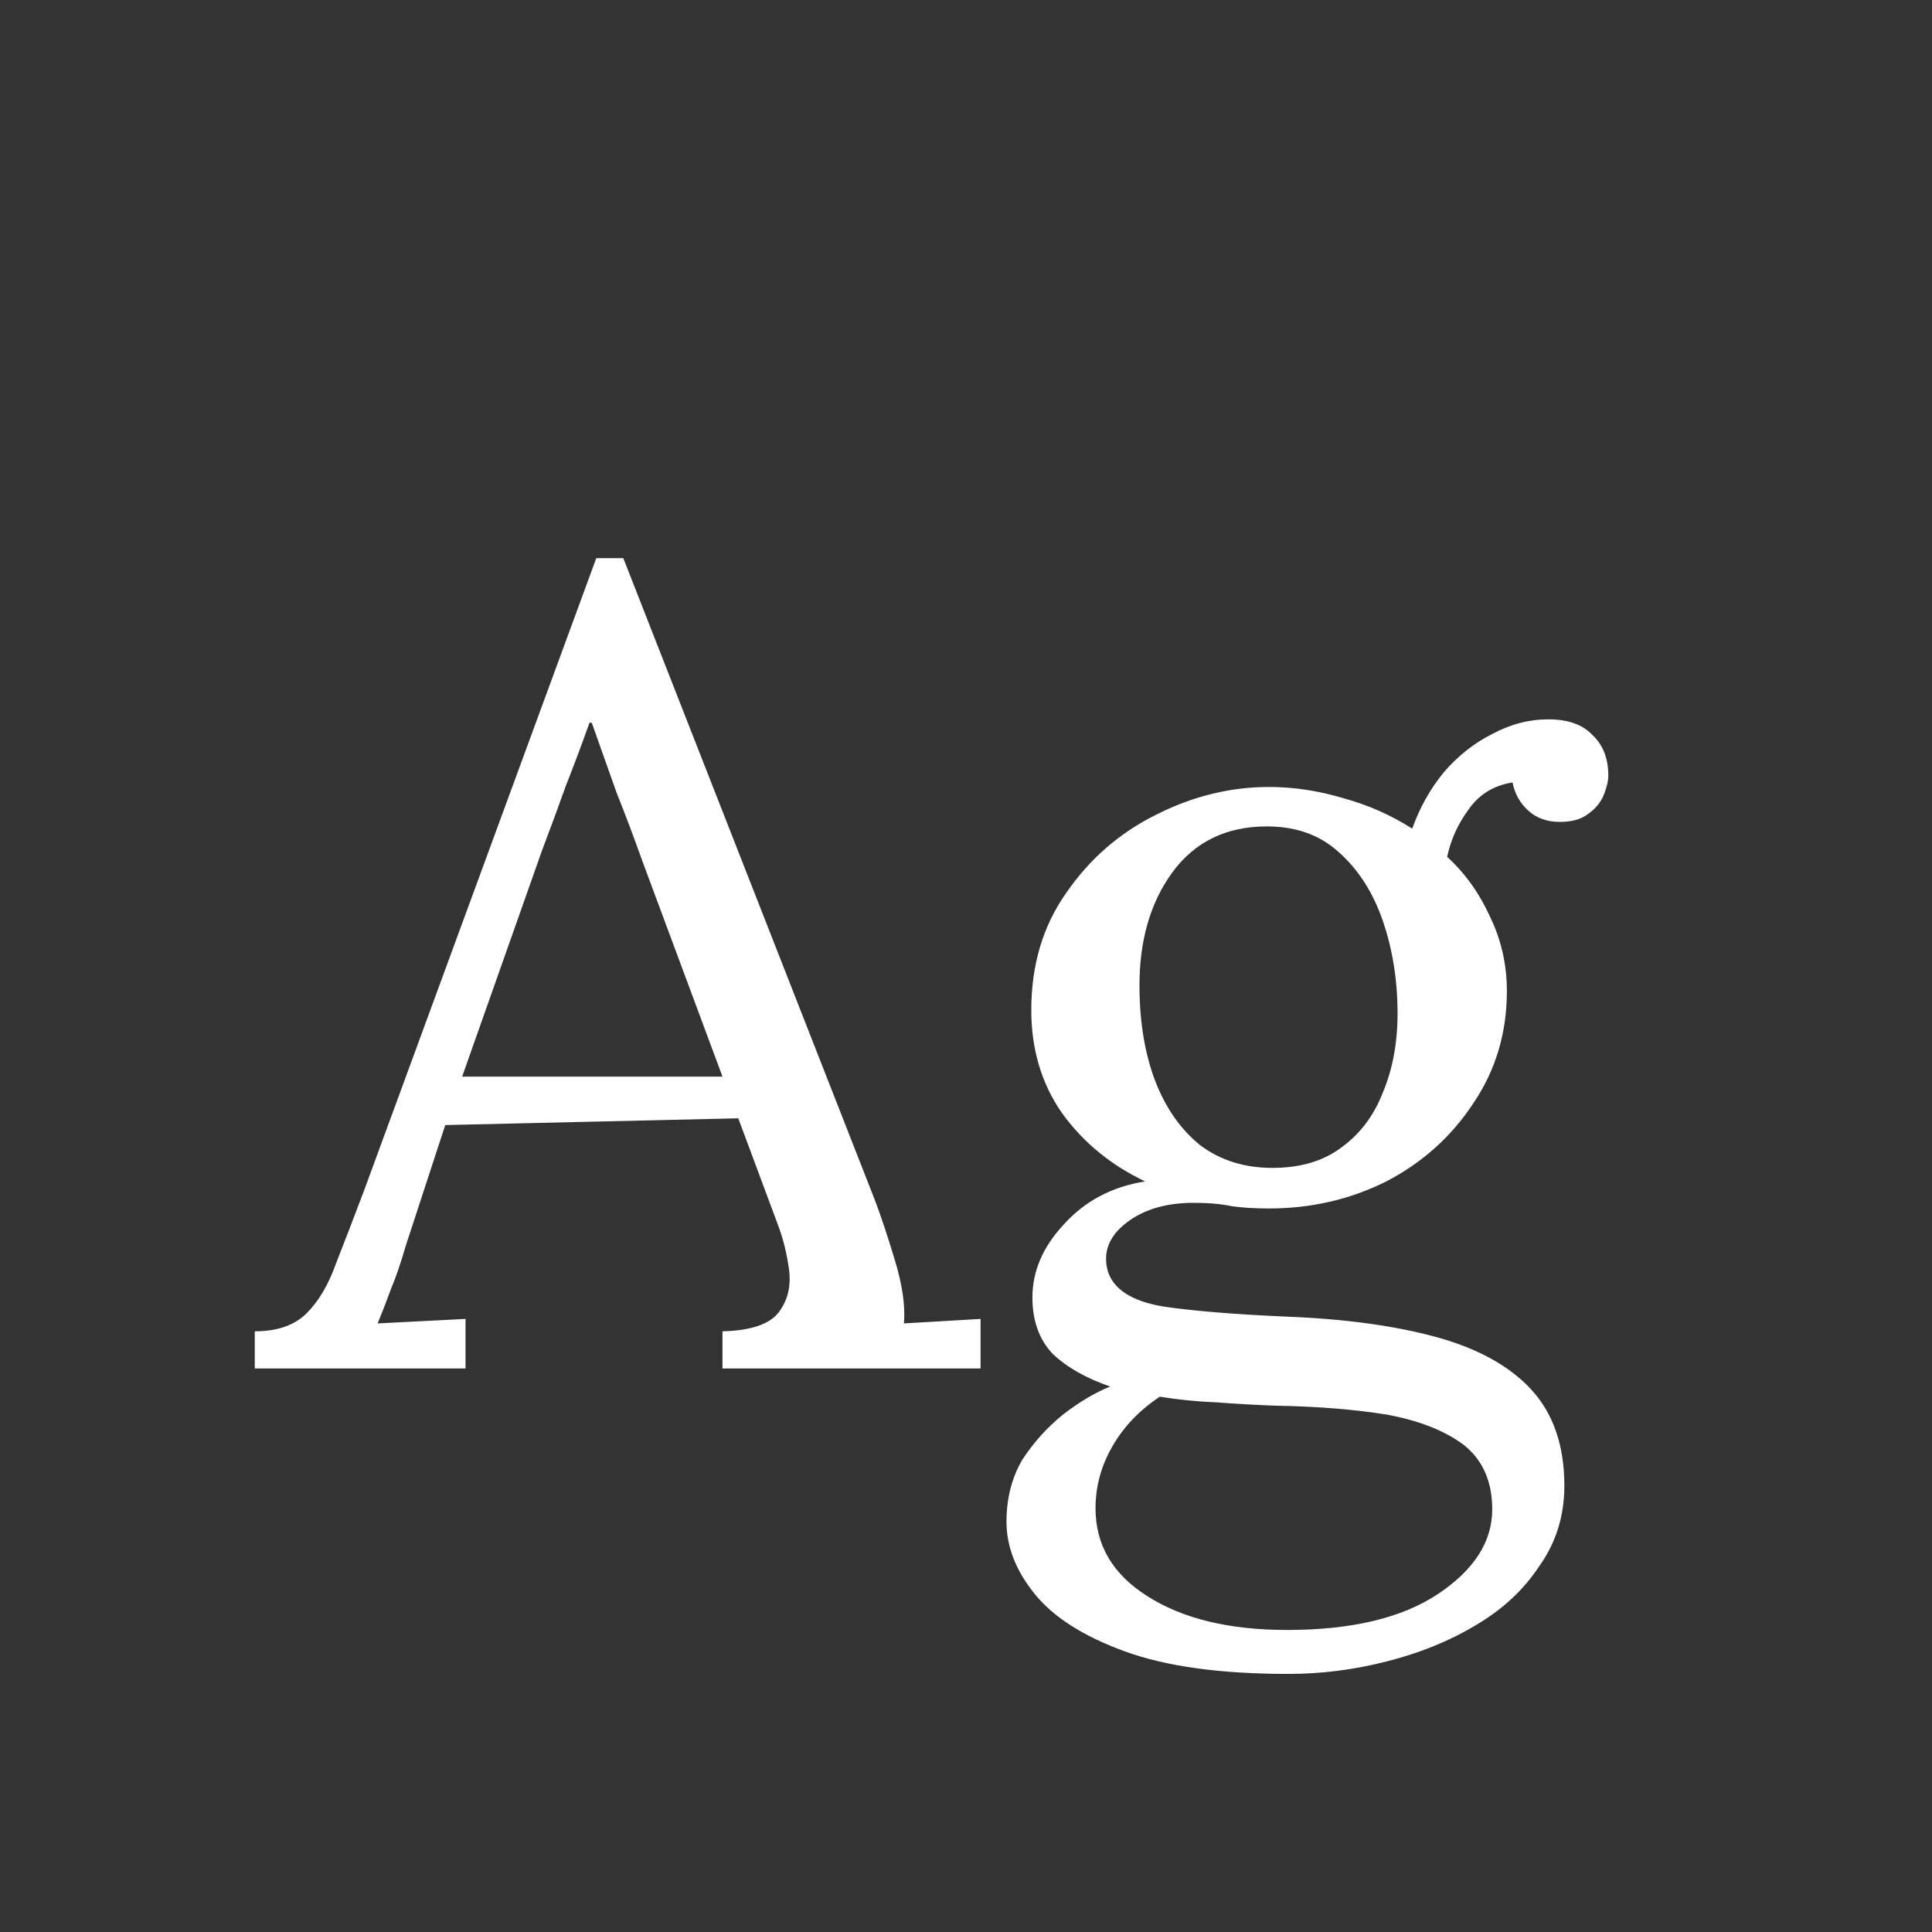 <svg width="24" height="24" viewBox="0 0 24 24" fill="none" xmlns="http://www.w3.org/2000/svg">
<rect x="0" y="0" width="24" height="24" fill="#333333" stroke="none"/>
<path d="M3.165 17V16.538C3.445 16.538 3.66 16.463 3.809 16.314C3.958 16.165 4.08 15.959 4.173 15.698C4.276 15.437 4.392 15.133 4.523 14.788L7.407 6.934H7.743L10.865 14.9C10.94 15.096 11.024 15.348 11.117 15.656C11.21 15.964 11.248 16.225 11.229 16.44C11.388 16.431 11.546 16.421 11.705 16.412C11.864 16.403 12.022 16.393 12.181 16.384V17H8.975V16.538C9.33 16.529 9.563 16.449 9.675 16.3C9.787 16.151 9.829 15.973 9.801 15.768C9.773 15.563 9.726 15.376 9.661 15.208L9.171 13.892L5.531 13.976L5.041 15.474C4.976 15.698 4.915 15.875 4.859 16.006C4.812 16.137 4.756 16.281 4.691 16.44C4.878 16.431 5.06 16.421 5.237 16.412C5.424 16.403 5.606 16.393 5.783 16.384V17H3.165ZM5.741 13.374H8.975L7.981 10.7C7.878 10.411 7.771 10.126 7.659 9.846C7.556 9.557 7.454 9.267 7.351 8.978H7.323C7.23 9.239 7.132 9.501 7.029 9.762C6.936 10.023 6.838 10.289 6.735 10.56L5.741 13.374ZM16.003 20.794C15.163 20.794 14.486 20.701 13.973 20.514C13.459 20.327 13.086 20.089 12.853 19.8C12.619 19.511 12.503 19.212 12.503 18.904C12.503 18.615 12.568 18.358 12.699 18.134C12.839 17.919 13.007 17.733 13.203 17.574C13.408 17.415 13.604 17.299 13.791 17.224C13.492 17.121 13.254 16.986 13.077 16.818C12.909 16.641 12.825 16.407 12.825 16.118C12.825 15.791 12.955 15.488 13.217 15.208C13.478 14.919 13.814 14.741 14.225 14.676C13.795 14.471 13.45 14.186 13.189 13.822C12.937 13.458 12.811 13.033 12.811 12.548C12.811 11.988 12.955 11.503 13.245 11.092C13.534 10.672 13.903 10.35 14.351 10.126C14.808 9.893 15.279 9.776 15.765 9.776C16.073 9.776 16.381 9.823 16.689 9.916C16.997 10 17.281 10.126 17.543 10.294C17.636 10.033 17.767 9.799 17.935 9.594C18.112 9.389 18.313 9.23 18.537 9.118C18.761 8.997 18.994 8.936 19.237 8.936C19.479 8.936 19.661 9.001 19.783 9.132C19.913 9.253 19.979 9.421 19.979 9.636C19.979 9.701 19.96 9.781 19.923 9.874C19.885 9.967 19.82 10.047 19.727 10.112C19.643 10.177 19.526 10.21 19.377 10.21C19.218 10.21 19.087 10.163 18.985 10.07C18.882 9.977 18.817 9.86 18.789 9.72C18.555 9.757 18.373 9.869 18.243 10.056C18.112 10.233 18.023 10.429 17.977 10.644C18.201 10.849 18.378 11.097 18.509 11.386C18.649 11.675 18.719 11.983 18.719 12.31C18.719 12.833 18.579 13.299 18.299 13.71C18.028 14.121 17.669 14.443 17.221 14.676C16.773 14.9 16.287 15.012 15.765 15.012C15.587 15.012 15.433 15.003 15.303 14.984C15.172 14.956 15.013 14.942 14.827 14.942C14.481 14.942 14.201 15.026 13.987 15.194C13.772 15.362 13.697 15.563 13.763 15.796C13.837 16.02 14.066 16.165 14.449 16.23C14.831 16.286 15.345 16.328 15.989 16.356C16.707 16.384 17.323 16.468 17.837 16.608C18.35 16.748 18.742 16.963 19.013 17.252C19.293 17.551 19.433 17.952 19.433 18.456C19.433 18.829 19.33 19.161 19.125 19.45C18.929 19.749 18.663 19.996 18.327 20.192C18 20.388 17.631 20.537 17.221 20.64C16.819 20.743 16.413 20.794 16.003 20.794ZM15.989 20.248C16.791 20.248 17.417 20.099 17.865 19.8C18.313 19.501 18.537 19.151 18.537 18.75C18.537 18.405 18.42 18.139 18.187 17.952C17.953 17.775 17.636 17.649 17.235 17.574C16.833 17.509 16.371 17.471 15.849 17.462C15.597 17.453 15.349 17.439 15.107 17.42C14.864 17.411 14.631 17.387 14.407 17.35C14.155 17.518 13.959 17.723 13.819 17.966C13.679 18.209 13.609 18.465 13.609 18.736C13.609 19.193 13.823 19.557 14.253 19.828C14.691 20.108 15.27 20.248 15.989 20.248ZM15.807 14.508C16.152 14.508 16.437 14.424 16.661 14.256C16.894 14.088 17.067 13.859 17.179 13.57C17.3 13.281 17.361 12.954 17.361 12.59C17.361 12.179 17.3 11.797 17.179 11.442C17.057 11.087 16.875 10.803 16.633 10.588C16.399 10.373 16.101 10.266 15.737 10.266C15.233 10.266 14.841 10.457 14.561 10.84C14.29 11.213 14.155 11.68 14.155 12.24C14.155 12.688 14.22 13.085 14.351 13.43C14.481 13.766 14.668 14.032 14.911 14.228C15.163 14.415 15.461 14.508 15.807 14.508Z" fill="white"/>
</svg>

